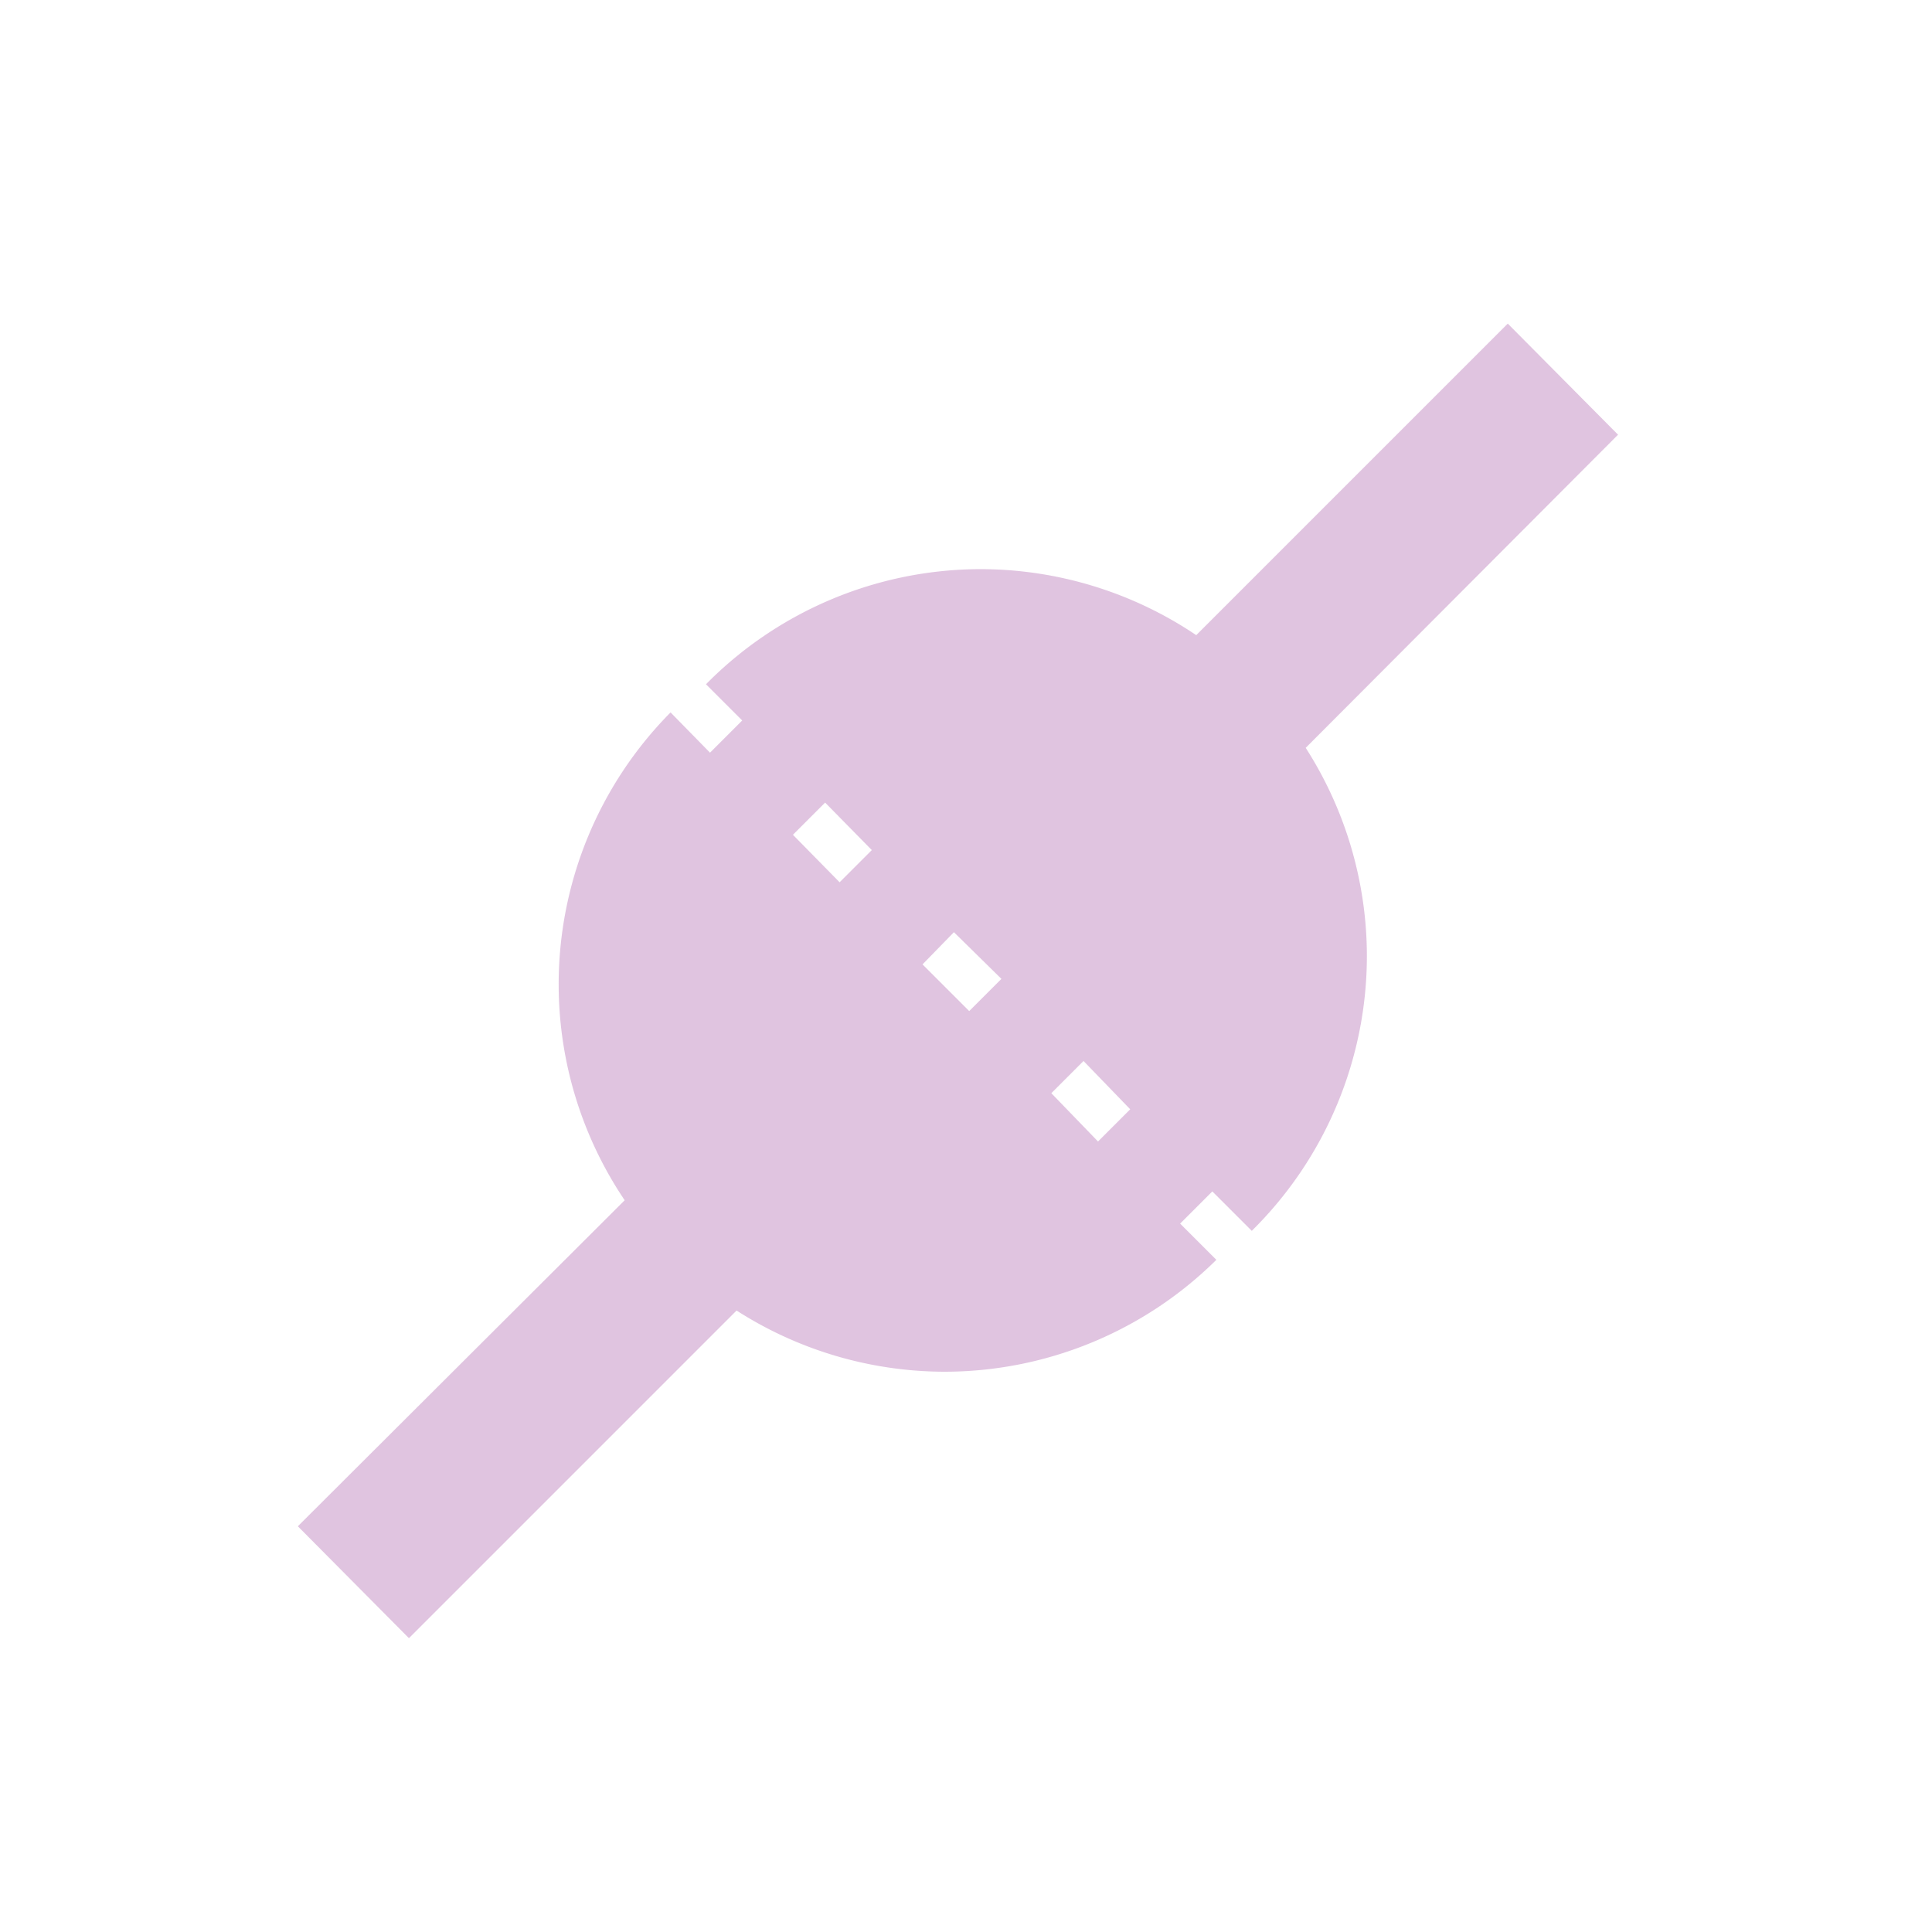<svg xmlns="http://www.w3.org/2000/svg" width="24" height="24"><path d="M18.73 4.02l-3.87 3.87a4.8 4.8 0 0 0-2.68-.82A4.8 4.8 0 0 0 8.77 8.5l.45.45-.4.4-.49-.5a4.8 4.8 0 0 0-1.39 3.39 4.8 4.8 0 0 0 .82 2.67L3.7 18.96l1.38 1.39 4.07-4.07a4.8 4.8 0 0 0 2.59.76 4.8 4.8 0 0 0 3.37-1.39l-.45-.45.4-.4.49.49a4.8 4.8 0 0 0 1.43-3.42 4.8 4.8 0 0 0-.76-2.58L20.1 5.4zm-8.48 5.95l.58.59-.4.4-.58-.59zm1.6 1.61l.59.58-.4.4-.58-.58zm1.61 1.6l.58.6-.4.4-.58-.6z" fill="#963996" fill-opacity=".3"/></svg>
